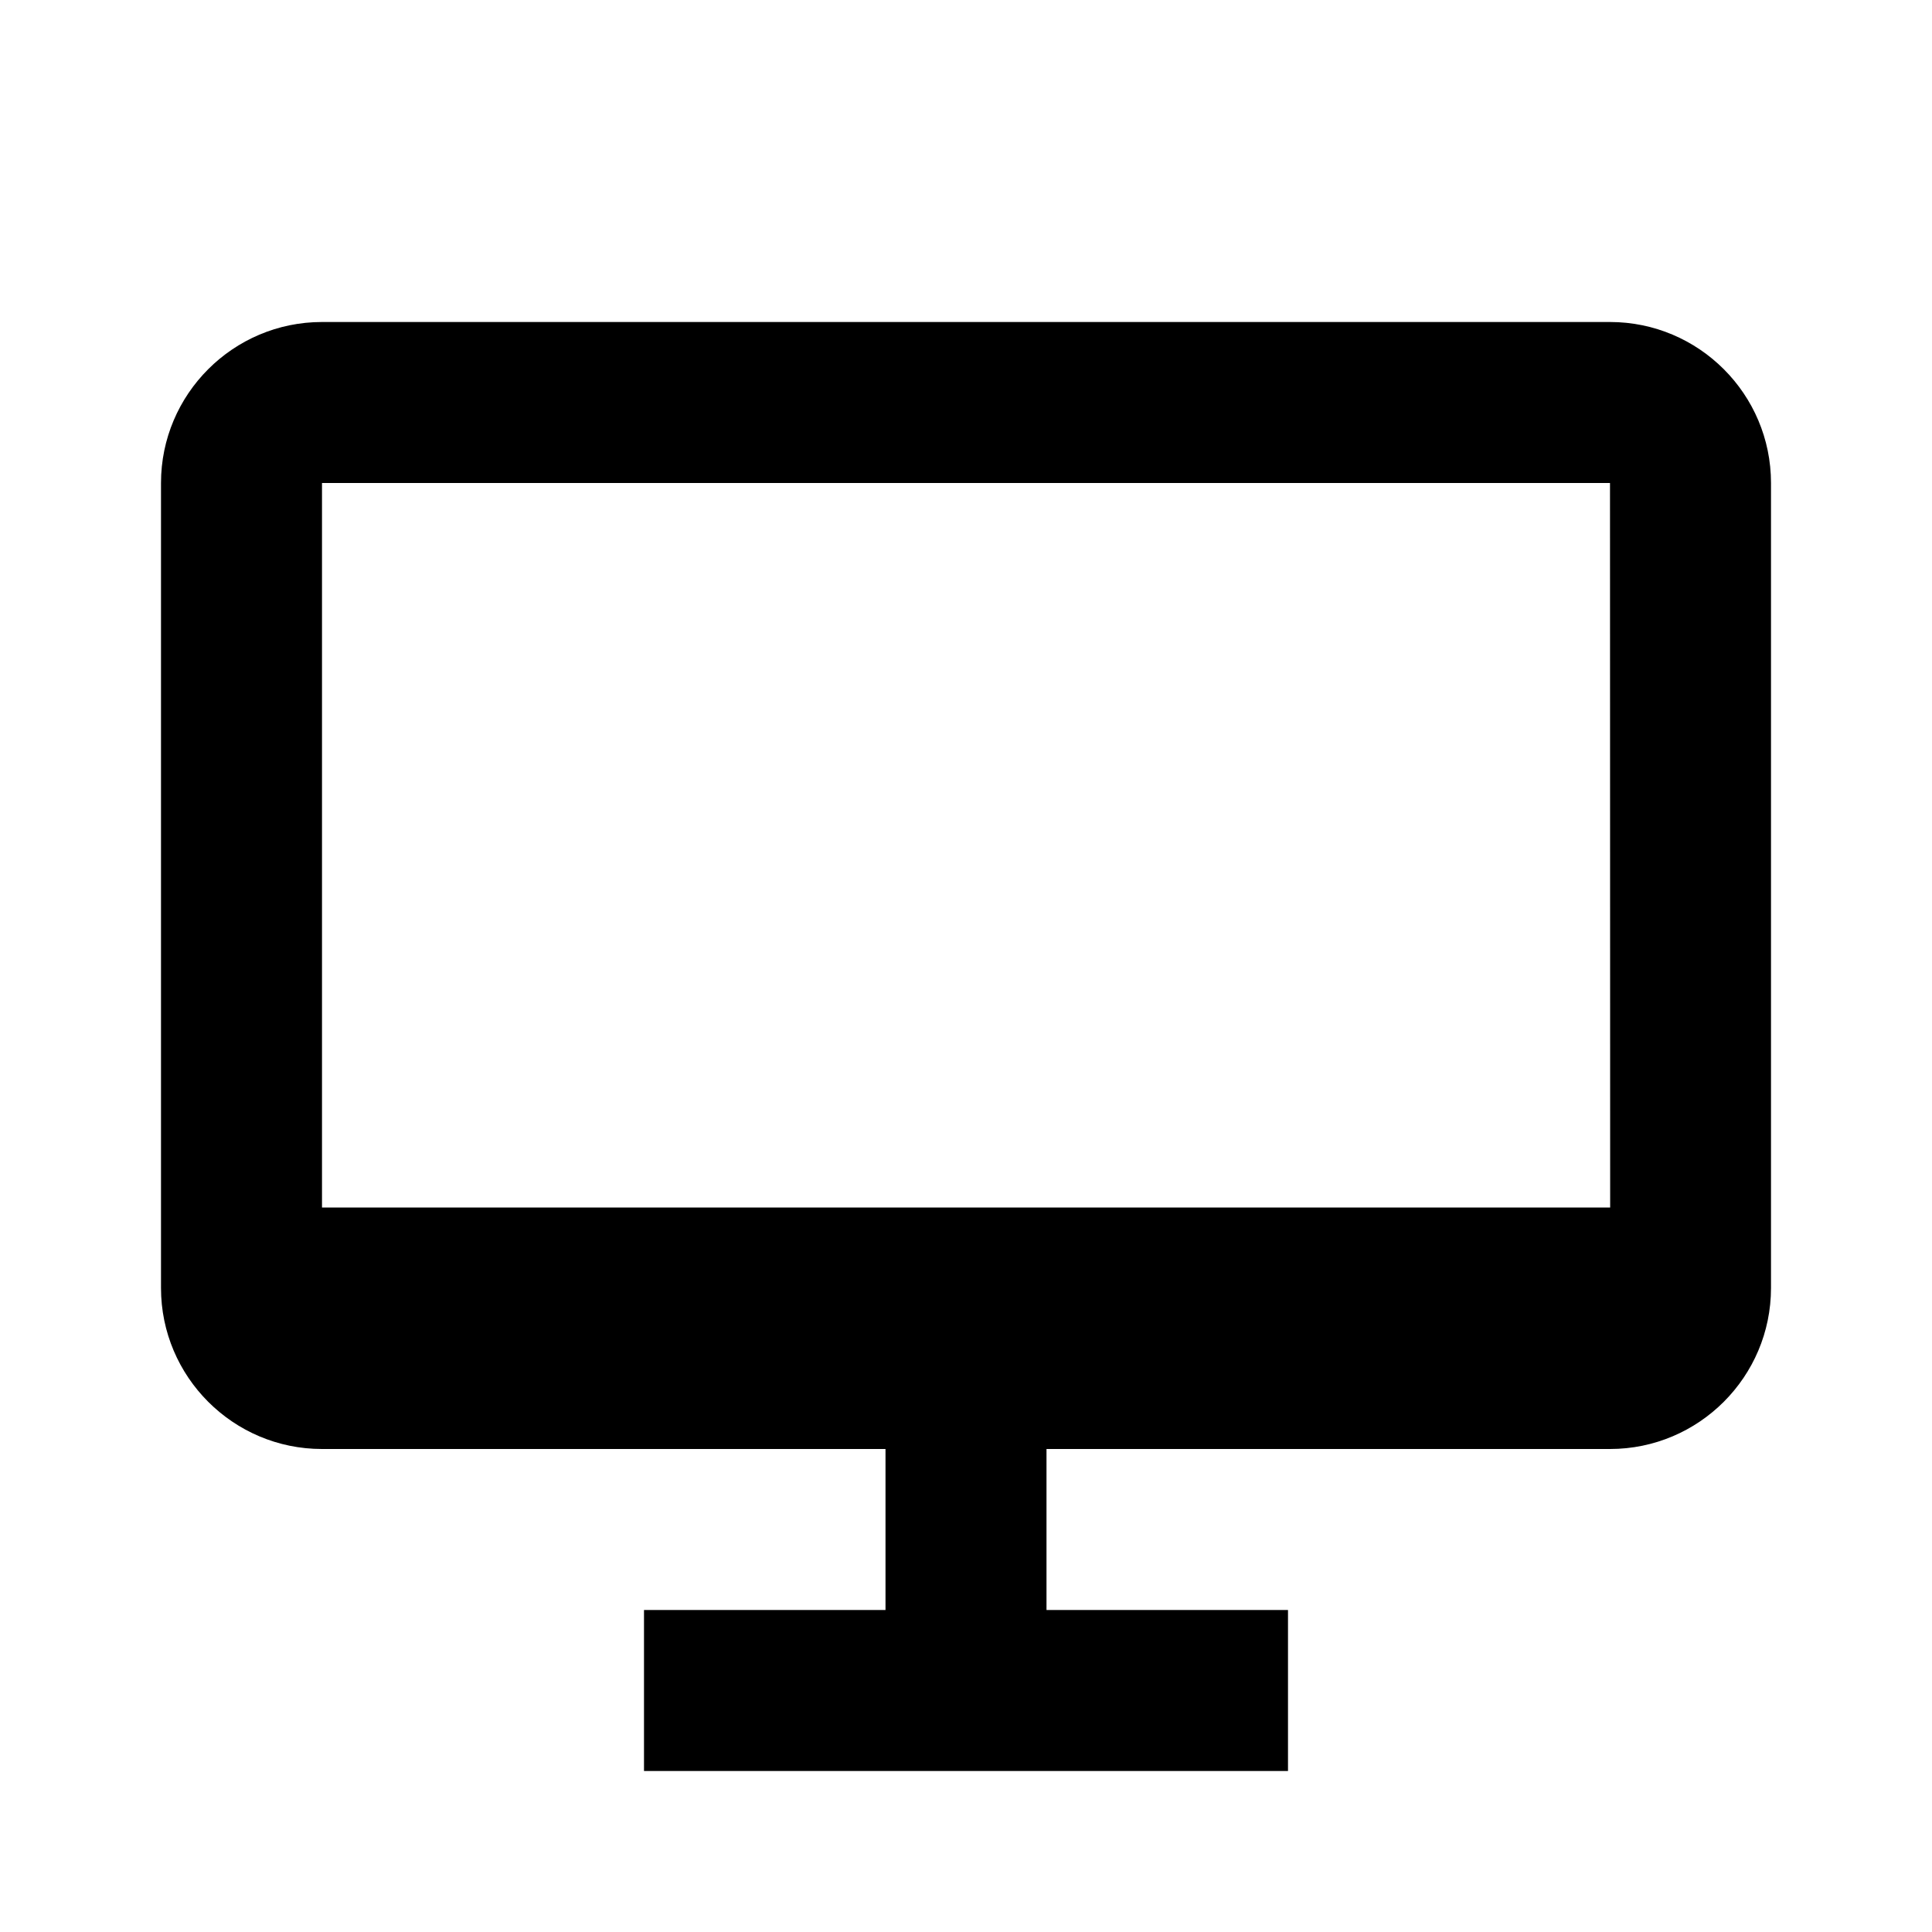 <svg xmlns="http://www.w3.org/2000/svg" width="24" height="24" viewBox="0 0 24 24"><path d="M20,4H4C2.897,4,2,4.897,2,6v10c0,1.103,0.897,2,2,2h7v2H8v2h3h2h3v-2h-3v-2h7c1.103,0,2-0.897,2-2V6	C22,4.897,21.103,4,20,4z M20,6l0.002,9H4V6H20z"/></svg>